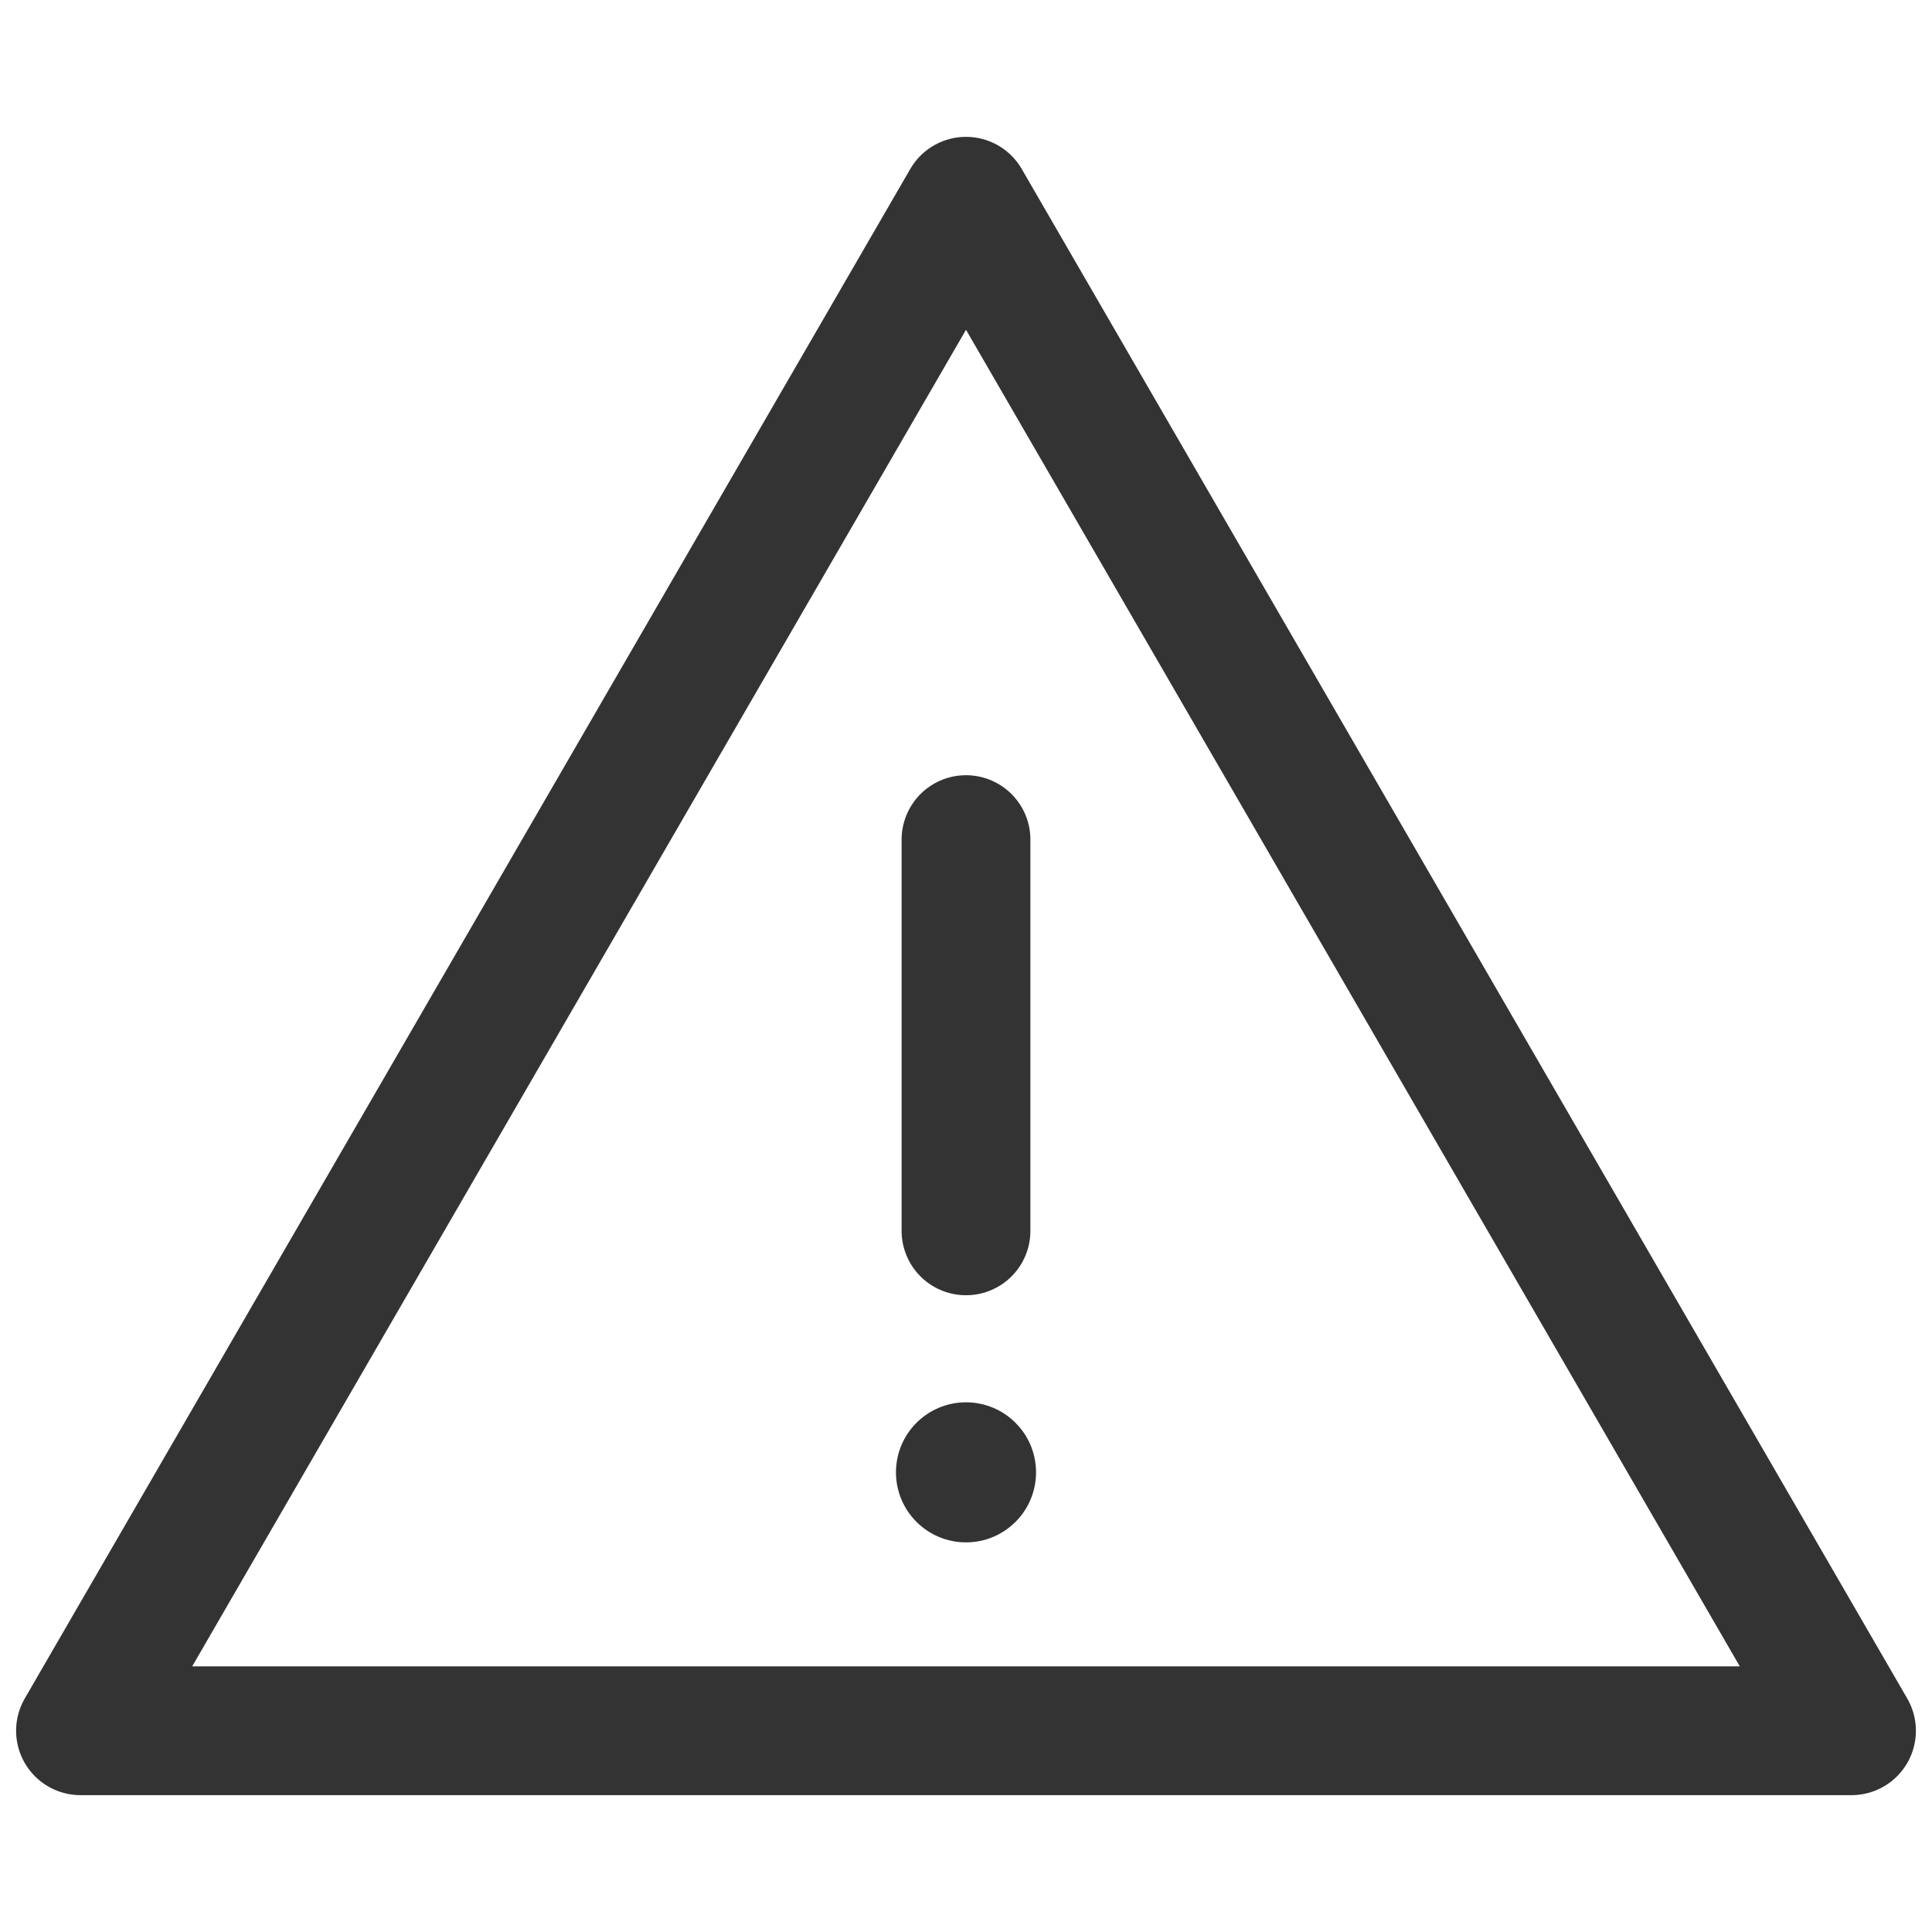 <?xml version="1.0" encoding="UTF-8"?>
<svg id="Layer_2" xmlns="http://www.w3.org/2000/svg" viewBox="0 0 24 24">
  <defs>
    <style>
      .cls-1, .cls-2 {
        fill: none;
      }

      .cls-2 {
        stroke: #333;
        stroke-linecap: round;
        stroke-linejoin: round;
        stroke-width: 1.6px;
      }

      .cls-3 {
        fill: #333;
      }
    </style>
  </defs>
  <g id="Layer_1-2" data-name="Layer_1">
    <g>
      <rect class="cls-1" width="24" height="24"/>
      <g>
        <polygon class="cls-2" points="23 21.5 1 21.5 12 2.5 23 21.5"/>
        <g>
          <circle class="cls-3" cx="12" cy="18.29" r=".87"/>
          <line class="cls-2" x1="12" y1="15.29" x2="12" y2="10.43"/>
        </g>
      </g>
    </g>
  </g>
</svg>